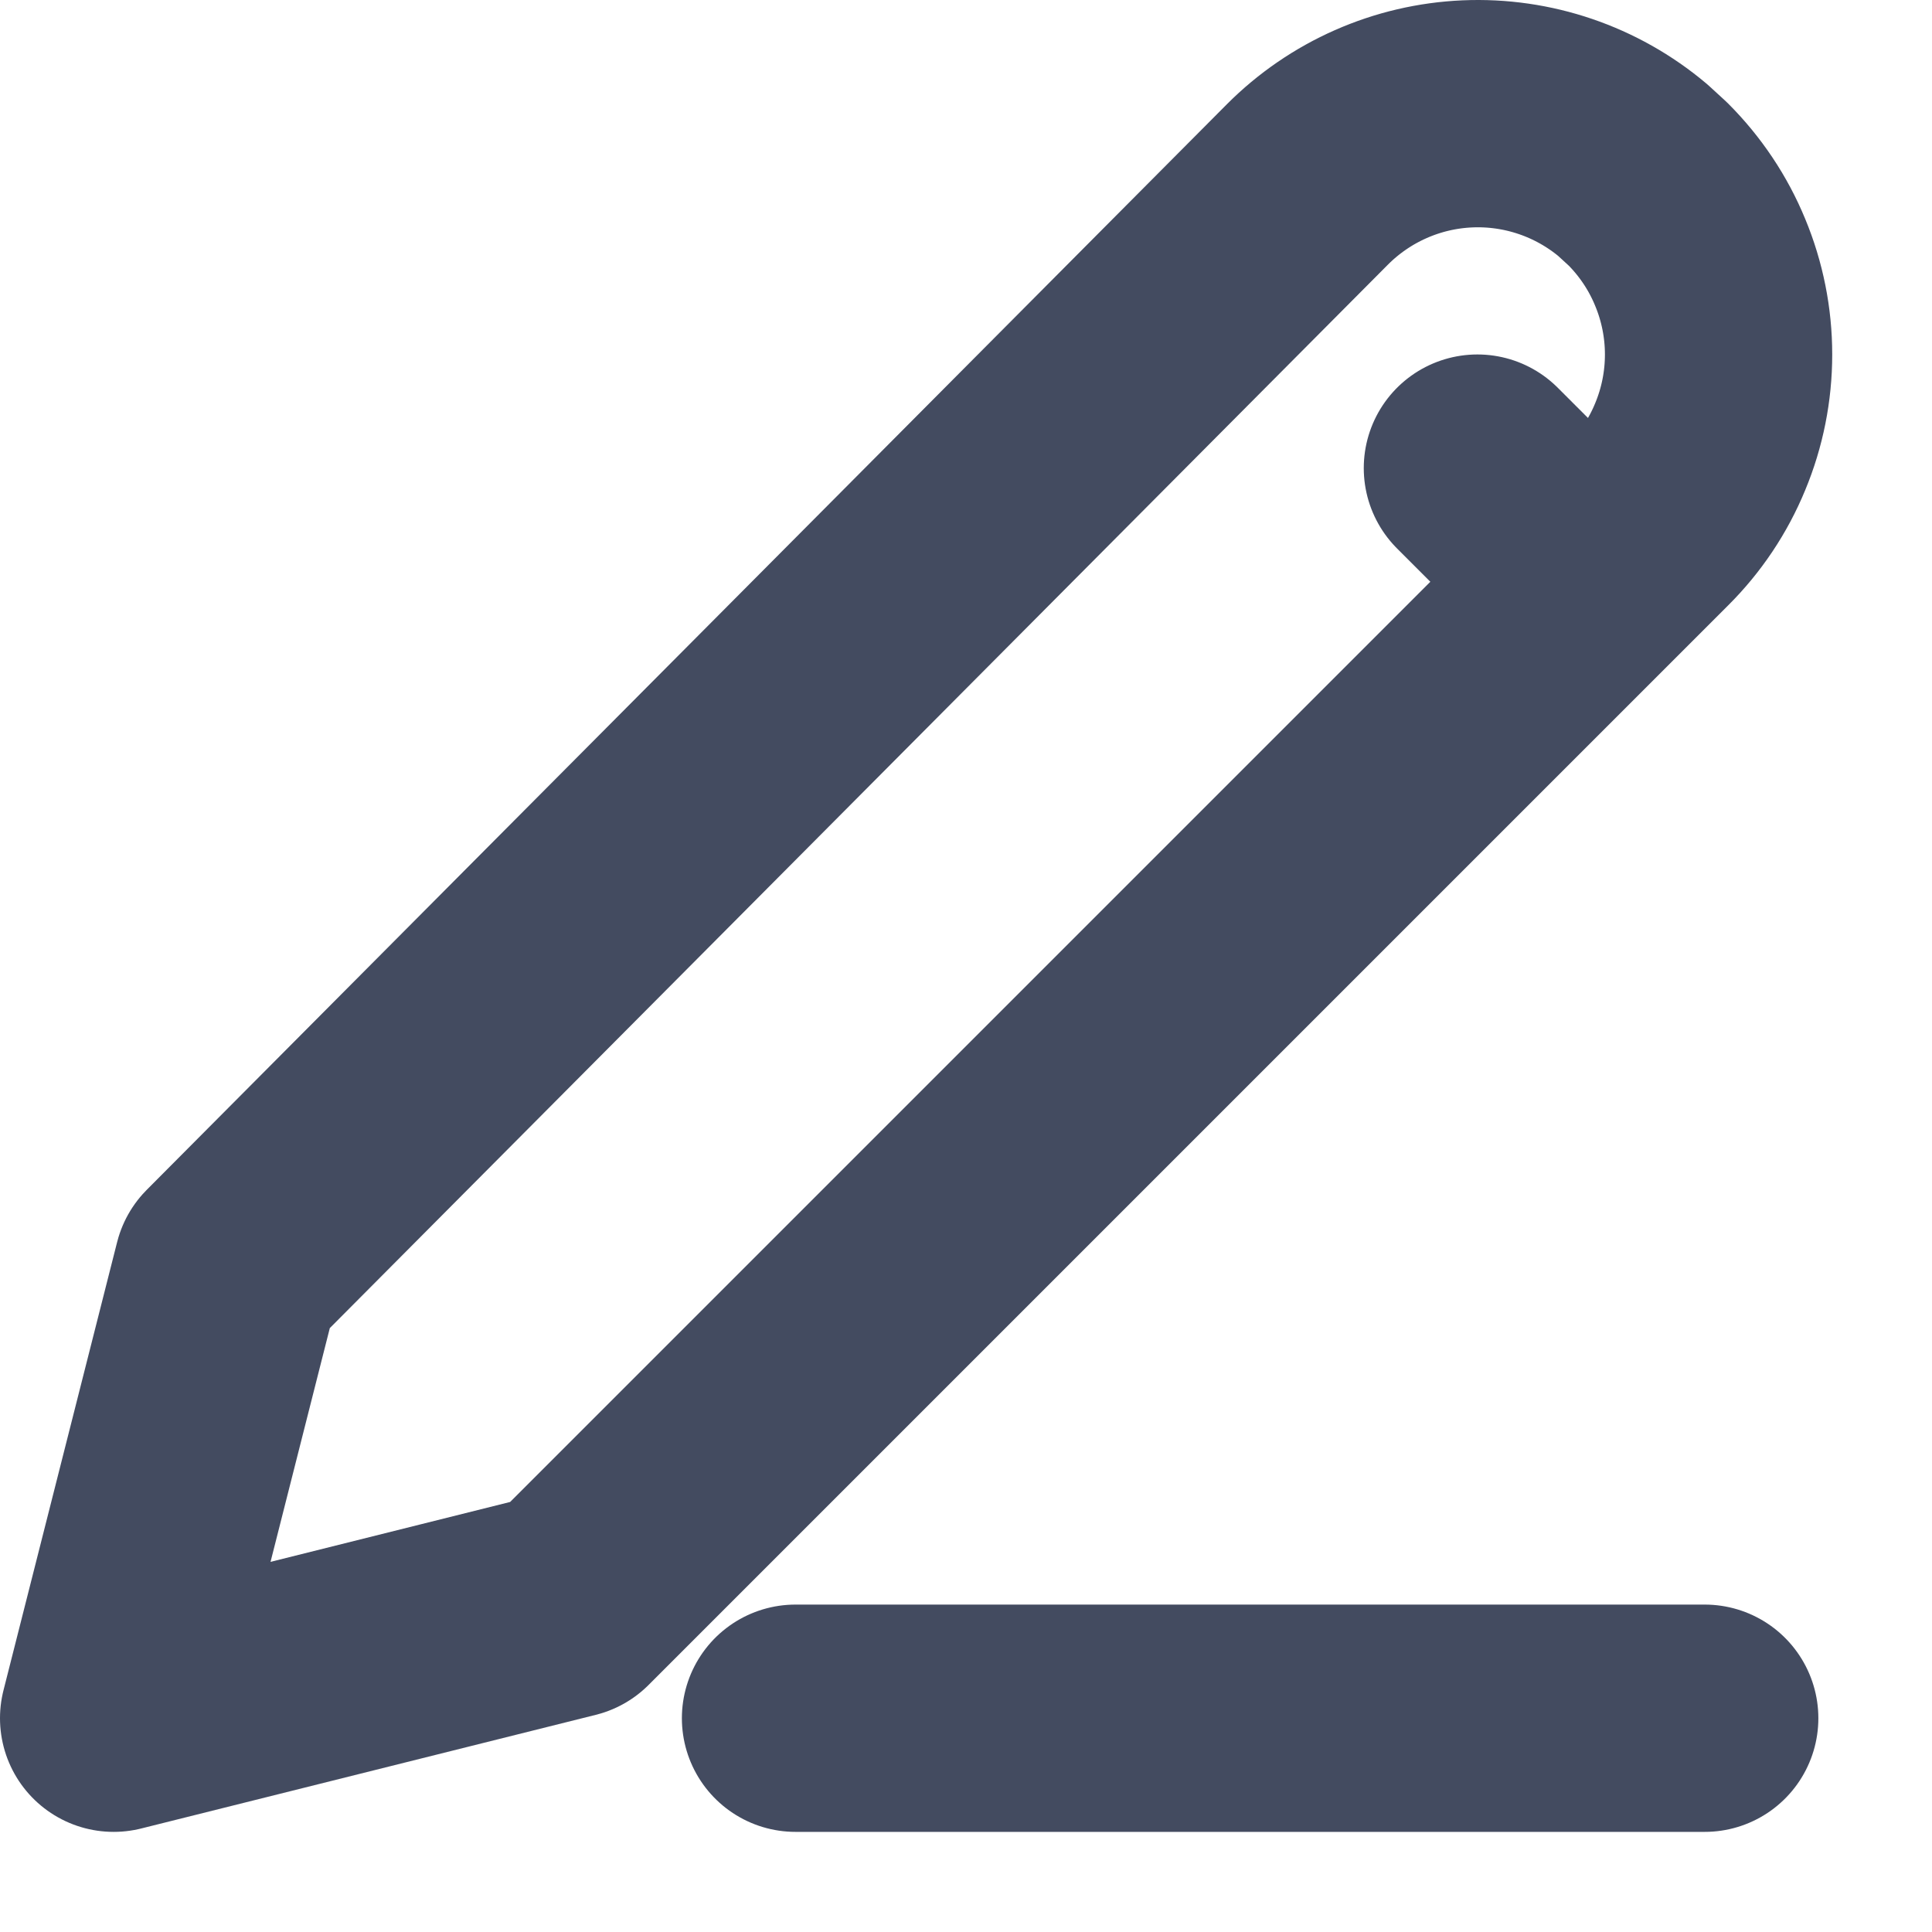 <svg width="17" height="17" viewBox="0 0 17 17" fill="none" xmlns="http://www.w3.org/2000/svg">
<path d="M7 15.119H15M13 4.119L14 5.119M14.5 1.619C14.697 1.816 14.854 2.05 14.96 2.308C15.067 2.565 15.122 2.841 15.122 3.119C15.122 3.398 15.067 3.674 14.96 3.931C14.854 4.189 14.697 4.423 14.5 4.619L5 14.119L1 15.119L2 11.175L11.504 1.623C11.879 1.247 12.381 1.025 12.912 1.002C13.442 0.979 13.962 1.156 14.368 1.498L14.5 1.619Z" stroke="#434B60" stroke-width="2" stroke-linecap="round" stroke-linejoin="round"/>
</svg>
